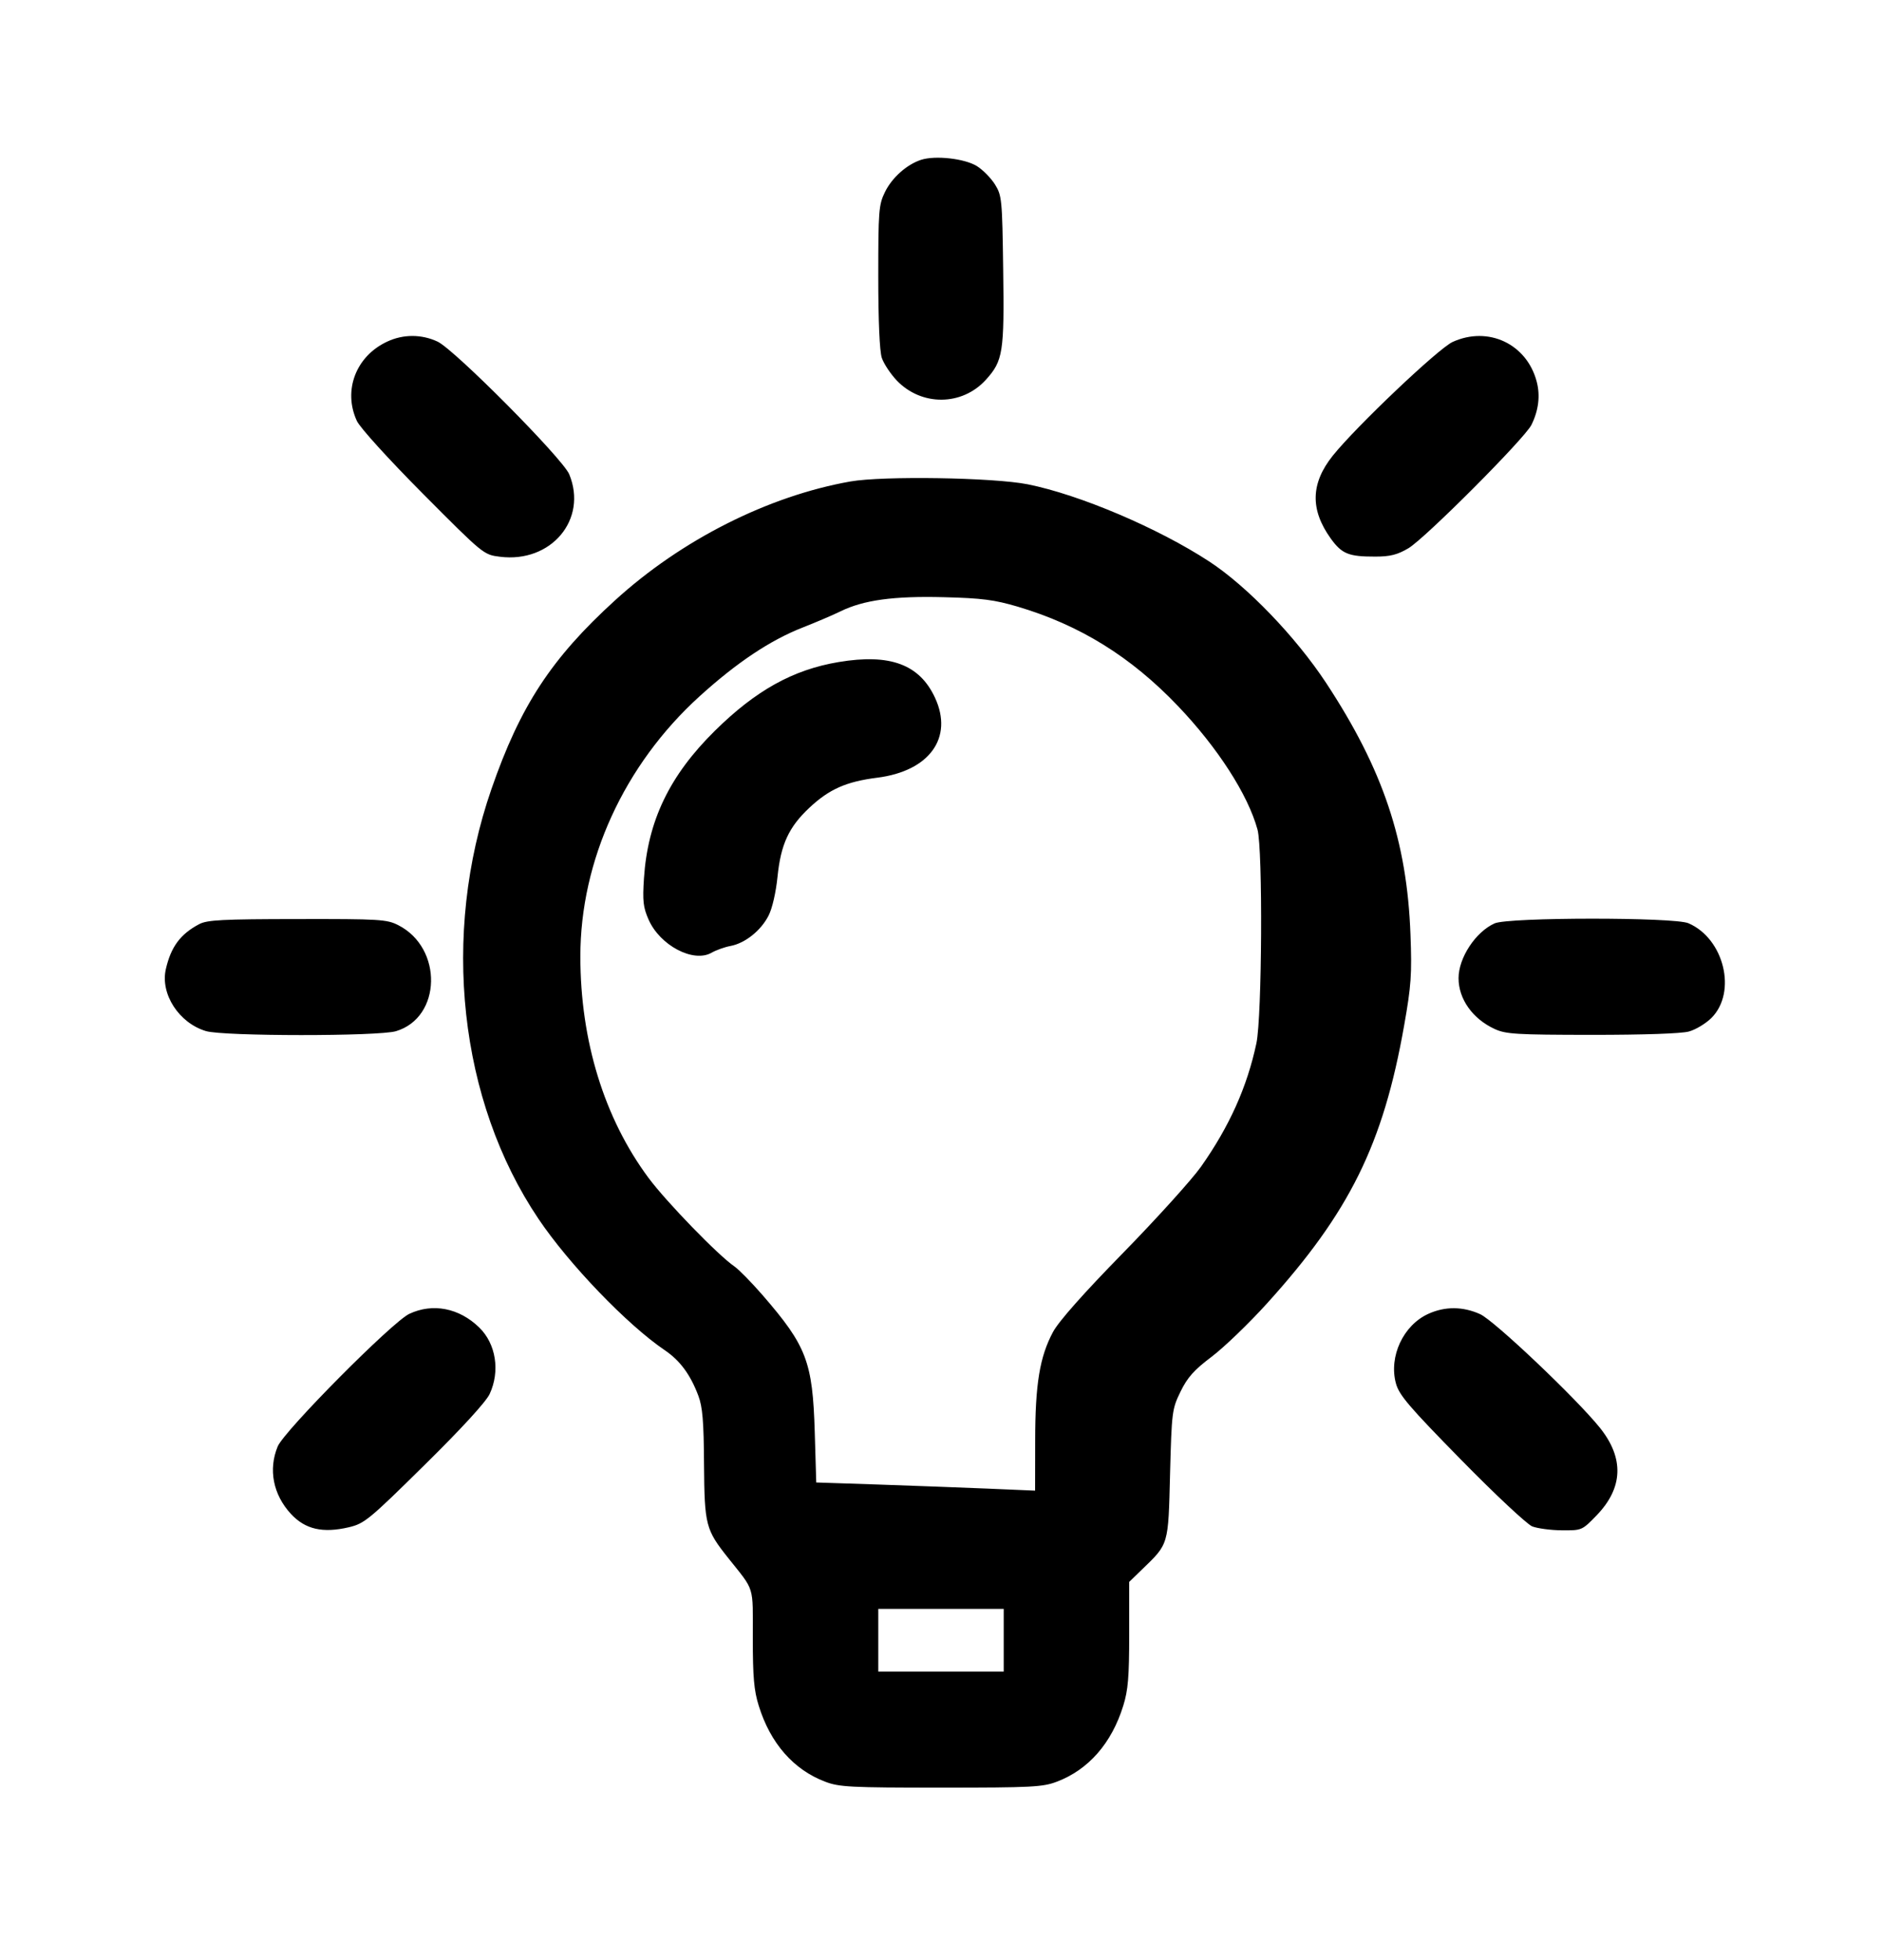 <svg id="Layer_1" xmlns="http://www.w3.org/2000/svg" version="1.1" viewBox="0 0 24 25"><path d="M11.747 2.038 C 11.563 2.098,11.374 2.266,11.284 2.452 C 11.206 2.612,11.200 2.692,11.200 3.527 C 11.200 4.091,11.217 4.479,11.245 4.564 C 11.270 4.639,11.356 4.768,11.435 4.852 C 11.751 5.183,12.269 5.179,12.573 4.843 C 12.791 4.602,12.808 4.494,12.793 3.440 C 12.781 2.540,12.776 2.494,12.688 2.352 C 12.637 2.271,12.533 2.165,12.457 2.118 C 12.301 2.022,11.929 1.980,11.747 2.038 M4.940 4.356 C 4.539 4.541,4.371 4.980,4.551 5.369 C 4.590 5.454,4.953 5.854,5.393 6.297 C 6.166 7.074,6.167 7.075,6.376 7.101 C 7.029 7.183,7.497 6.625,7.259 6.049 C 7.176 5.849,5.796 4.458,5.580 4.357 C 5.377 4.262,5.144 4.261,4.940 4.356 M18.525 4.361 C 18.344 4.443,17.293 5.441,16.996 5.812 C 16.714 6.165,16.706 6.500,16.970 6.868 C 17.112 7.065,17.198 7.100,17.540 7.099 C 17.728 7.099,17.821 7.075,17.960 6.993 C 18.172 6.868,19.441 5.595,19.529 5.420 C 19.621 5.235,19.644 5.045,19.596 4.865 C 19.469 4.386,18.979 4.155,18.525 4.361 M10.844 6.141 C 9.795 6.327,8.690 6.885,7.843 7.657 C 7.032 8.396,6.634 9.003,6.267 10.064 C 5.622 11.925,5.853 14.040,6.867 15.546 C 7.255 16.123,7.999 16.897,8.476 17.220 C 8.671 17.352,8.803 17.530,8.905 17.800 C 8.959 17.943,8.975 18.126,8.978 18.680 C 8.984 19.453,8.999 19.510,9.287 19.872 C 9.629 20.302,9.600 20.207,9.600 20.893 C 9.600 21.389,9.615 21.562,9.676 21.756 C 9.824 22.234,10.119 22.571,10.522 22.724 C 10.702 22.793,10.842 22.800,12.000 22.800 C 13.158 22.800,13.298 22.793,13.478 22.724 C 13.881 22.571,14.176 22.234,14.324 21.756 C 14.386 21.558,14.400 21.388,14.400 20.845 L 14.400 20.176 14.563 20.018 C 14.906 19.686,14.898 19.716,14.921 18.800 C 14.942 18.005,14.946 17.973,15.054 17.750 C 15.143 17.568,15.225 17.475,15.453 17.303 C 15.611 17.183,15.926 16.880,16.154 16.628 C 17.211 15.461,17.639 14.594,17.906 13.080 C 17.996 12.573,18.006 12.427,17.987 11.920 C 17.943 10.725,17.637 9.814,16.911 8.710 C 16.523 8.121,15.901 7.475,15.420 7.161 C 14.769 6.735,13.766 6.309,13.106 6.177 C 12.669 6.090,11.261 6.068,10.844 6.141 M12.980 7.738 C 13.771 7.973,14.422 8.376,15.021 9.004 C 15.527 9.534,15.914 10.134,16.036 10.580 C 16.105 10.832,16.094 12.969,16.022 13.307 C 15.903 13.865,15.678 14.366,15.316 14.880 C 15.199 15.045,14.752 15.540,14.322 15.980 C 13.817 16.496,13.500 16.854,13.428 16.989 C 13.259 17.305,13.201 17.654,13.201 18.376 L 13.200 19.012 12.590 18.986 C 12.255 18.972,11.627 18.949,11.195 18.934 L 10.409 18.908 10.390 18.264 C 10.363 17.368,10.287 17.168,9.726 16.520 C 9.583 16.355,9.420 16.190,9.365 16.152 C 9.163 16.015,8.499 15.331,8.270 15.023 C 7.706 14.263,7.401 13.274,7.401 12.200 C 7.400 10.977,7.960 9.754,8.920 8.882 C 9.396 8.450,9.824 8.164,10.240 8.002 C 10.405 7.937,10.621 7.845,10.719 7.797 C 11.013 7.653,11.399 7.600,12.040 7.617 C 12.523 7.629,12.680 7.650,12.980 7.738 M10.695 8.444 C 10.114 8.541,9.639 8.805,9.117 9.320 C 8.538 9.891,8.260 10.470,8.212 11.202 C 8.193 11.492,8.202 11.572,8.271 11.729 C 8.417 12.060,8.844 12.284,9.075 12.151 C 9.133 12.118,9.241 12.079,9.317 12.065 C 9.502 12.030,9.704 11.869,9.801 11.678 C 9.848 11.587,9.895 11.381,9.915 11.184 C 9.957 10.768,10.059 10.548,10.323 10.301 C 10.575 10.065,10.792 9.969,11.187 9.919 C 11.852 9.835,12.160 9.410,11.924 8.900 C 11.727 8.474,11.351 8.334,10.695 8.444 M2.540 11.787 C 2.301 11.913,2.180 12.076,2.115 12.360 C 2.042 12.677,2.282 13.048,2.627 13.151 C 2.849 13.218,4.829 13.219,5.050 13.152 C 5.631 12.978,5.651 12.091,5.079 11.800 C 4.934 11.726,4.844 11.720,3.792 11.722 C 2.838 11.723,2.641 11.733,2.540 11.787 M19.060 11.777 C 18.818 11.885,18.600 12.216,18.600 12.476 C 18.600 12.742,18.779 12.994,19.060 13.124 C 19.203 13.190,19.334 13.198,20.300 13.199 C 20.963 13.199,21.441 13.183,21.538 13.156 C 21.625 13.132,21.754 13.054,21.825 12.983 C 22.153 12.655,21.987 11.971,21.531 11.775 C 21.349 11.697,19.236 11.698,19.060 11.777 M5.220 16.757 C 5.004 16.858,3.624 18.249,3.541 18.449 C 3.420 18.743,3.483 19.063,3.710 19.309 C 3.892 19.506,4.116 19.557,4.449 19.479 C 4.647 19.432,4.705 19.385,5.415 18.684 C 5.889 18.217,6.197 17.880,6.244 17.780 C 6.380 17.488,6.325 17.138,6.110 16.930 C 5.854 16.682,5.519 16.617,5.220 16.757 M18.215 16.757 C 17.895 16.902,17.709 17.301,17.801 17.643 C 17.841 17.792,17.965 17.938,18.633 18.619 C 19.065 19.060,19.473 19.441,19.539 19.468 C 19.606 19.494,19.776 19.517,19.917 19.518 C 20.174 19.520,20.175 19.519,20.362 19.326 C 20.699 18.976,20.713 18.599,20.404 18.212 C 20.107 17.841,19.056 16.843,18.875 16.761 C 18.656 16.662,18.428 16.660,18.215 16.757 M12.800 20.920 L 12.800 21.320 12.000 21.320 L 11.200 21.320 11.200 20.920 L 11.200 20.520 12.000 20.520 L 12.800 20.520 12.800 20.920 " stroke="none" fill-rule="evenodd" fill="black"></path></svg>